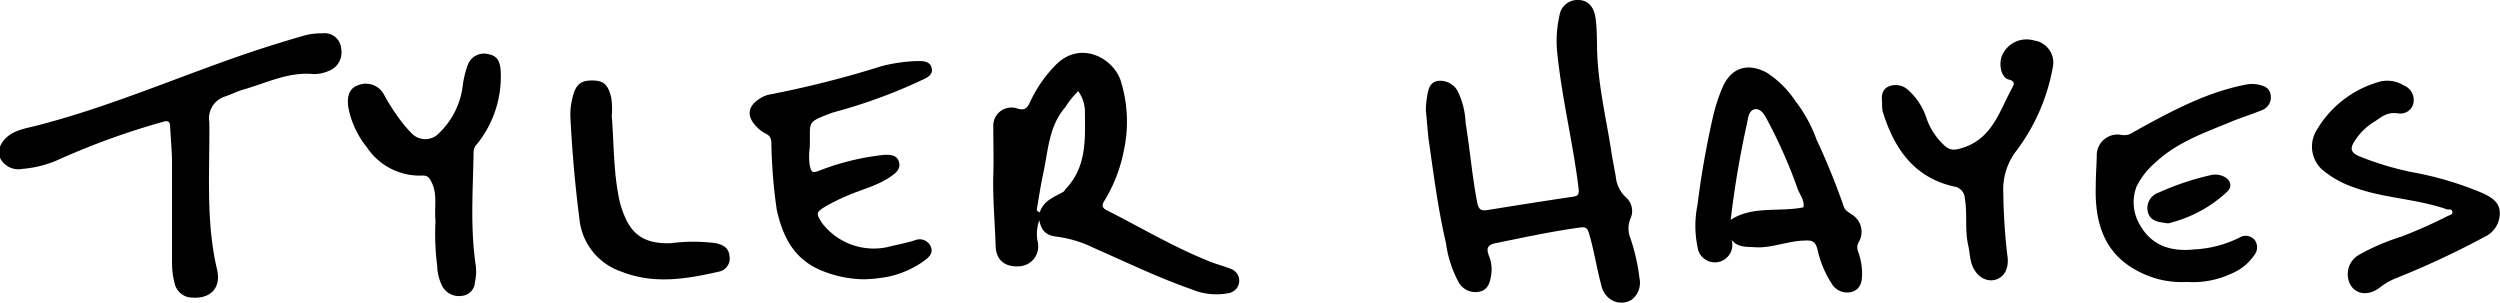 <svg xmlns="http://www.w3.org/2000/svg" viewBox="0 0 276.13 33.42"><title>tylerHayes</title><g id="Layer_2" data-name="Layer 2"><g id="Layer_1-2" data-name="Layer 1"><g id="EbzeCz.tif"><path d="M0,16.19C.68,14.66,2.2,14.31,3.55,14,12,11.9,19.91,8.36,28.11,5.62,30,5,31.87,4.42,33.77,3.88a7.52,7.52,0,0,1,1.84-.2,1.83,1.83,0,0,1,2.07,1.68A2.18,2.18,0,0,1,36.3,7.84a4,4,0,0,1-1.68.34c-2.79-.26-5.22,1-7.77,1.72-.67.19-1.3.53-1.94.74a2.53,2.53,0,0,0-1.79,2.85c.06,5.43-.41,10.89.85,16.26.48,2-.67,3.25-2.68,3.12a2,2,0,0,1-2-1.56A9,9,0,0,1,19,29q0-5.5,0-11c0-1.35-.15-2.71-.21-4.07,0-.54-.3-.62-.73-.49a82.26,82.26,0,0,0-11.39,4.1A12.12,12.12,0,0,1,2.5,18.65,2.27,2.27,0,0,1,0,17.43Z"/><path d="M114.8,24.32a4.35,4.35,0,0,0-.19,2.36,2.2,2.2,0,0,1-1.87,2.72c-1.68.17-2.72-.62-2.77-2.23-.08-2.61-.33-5.22-.26-7.84.06-1.8,0-3.61,0-5.41A2,2,0,0,1,112.4,12c.78.23,1.06-.06,1.35-.68a14.46,14.46,0,0,1,2.87-4.16c2.77-2.79,6.45-.67,7.19,1.84a15.11,15.11,0,0,1,.32,7.64A16.71,16.71,0,0,1,122,22.15c-.31.48-.31.79.22,1.06,3.84,1.94,7.55,4.17,11.57,5.74.69.27,1.41.45,2.08.72a1.39,1.39,0,0,1,1,1.47,1.41,1.41,0,0,1-1.24,1.25,7,7,0,0,1-4-.43c-3.69-1.28-7.22-3-10.78-4.56a13.15,13.15,0,0,0-4.2-1.27C115.54,26,115,25.45,114.8,24.32Zm-.3-1.08.34.23c.42-1.32,1.57-1.69,2.57-2.26.15-.08.23-.28.36-.41,2.31-2.47,2.08-5.58,2.06-8.6a3.92,3.92,0,0,0-.74-2.13,9.49,9.49,0,0,0-1.41,1.75c-1.84,2.1-1.9,4.8-2.45,7.33C114.93,20.5,114.74,21.87,114.5,23.24Z"/><path d="M157.49,12.16c0-.54.06-1,.14-1.5.12-.78.29-1.62,1.25-1.73A2.19,2.19,0,0,1,161,10.06a8.75,8.75,0,0,1,.88,3.51c.48,2.94.72,5.91,1.29,8.84.14.74.45.9,1.12.79,3.12-.5,6.25-1,9.37-1.46.59-.09.79-.17.69-1-.62-5.07-1.87-10-2.37-15.13a12.45,12.45,0,0,1,.26-3.85A2,2,0,0,1,174.31,0c1,0,1.72.66,1.91,1.92.21,1.43.14,2.87.21,4.31.18,3.55,1,7,1.54,10.48.14.94.34,1.88.5,2.82a3.56,3.56,0,0,0,1.13,2.28,2,2,0,0,1,.48,2.35,2.83,2.83,0,0,0,0,2.14,21.42,21.42,0,0,1,1,4.41,2.36,2.36,0,0,1-.84,2.38,2.13,2.13,0,0,1-2.31,0,2.45,2.45,0,0,1-1.07-1.62c-.51-1.88-.79-3.81-1.35-5.69-.19-.62-.37-.73-1-.65-3.14.43-6.23,1.1-9.32,1.73-1,.2-1,.67-.73,1.41a3.86,3.86,0,0,1,.23,2.17c-.12.84-.39,1.64-1.37,1.79a2.11,2.11,0,0,1-2.18-1,12.54,12.54,0,0,1-1.43-4.38c-.89-3.81-1.37-7.68-1.93-11.54C157.67,14.23,157.59,13.16,157.49,12.16Z"/><path d="M191.26,26.5a1.93,1.93,0,1,1-3.77.75,11.54,11.54,0,0,1,0-4.61,99.25,99.25,0,0,1,1.77-10,20.14,20.14,0,0,1,1-3C191.21,7.48,193,6.9,195.1,8a10.69,10.69,0,0,1,3.14,3.07,16,16,0,0,1,2.4,4.34,78.32,78.32,0,0,1,3,7.38c.13.43.48.61.81.85a2.24,2.24,0,0,1,.81,3.17,1.25,1.25,0,0,0,0,1.05,7.07,7.07,0,0,1,.41,2.37c0,.87-.14,1.67-1.09,2a2,2,0,0,1-2.29-.94,11.31,11.31,0,0,1-1.55-3.77c-.21-.8-.57-1-1.3-.95-1.84,0-3.56.8-5.41.75C193,27.23,192,27.41,191.26,26.5Zm7.93-3.6c.15-.78-.41-1.39-.66-2.1a54.43,54.43,0,0,0-3.43-7.73c-.29-.54-.7-1.12-1.3-1s-.72.87-.81,1.42a106.68,106.68,0,0,0-1.83,10.79C193.58,22.7,196.49,23.45,199.19,22.9Z"/><path d="M95.55,30.85a12.71,12.71,0,0,1-5.12-1.1c-2.85-1.3-4-3.74-4.64-6.6a58.88,58.88,0,0,1-.59-7.26c0-.54-.1-.88-.62-1.13a3.42,3.42,0,0,1-1-.75c-1.19-1.19-1-2.33.45-3.19a3.06,3.06,0,0,1,.92-.37A112.57,112.57,0,0,0,97.4,7.3a18.07,18.07,0,0,1,3.71-.55c.69,0,1.57-.09,1.79.74s-.62,1.15-1.24,1.43a58.06,58.06,0,0,1-9.32,3.41l-.42.12c-3,1.13-2.37.93-2.48,3.83a6.88,6.88,0,0,0,0,2c.18.74.26.86,1,.59a27.58,27.58,0,0,1,7.28-1.77c.65,0,1.32,0,1.56.75s-.25,1.19-.77,1.56c-1.58,1.15-3.5,1.54-5.24,2.34a21.23,21.23,0,0,0-2,1c-1.18.7-1.17.82-.44,1.93a7.2,7.2,0,0,0,7.15,2.62c1-.26,2.08-.44,3.1-.77a1.33,1.33,0,0,1,1.65.56c.42.71,0,1.22-.52,1.62A10.51,10.51,0,0,1,97,30.73C96.46,30.81,95.91,30.82,95.55,30.85Z"/><path d="M264.91,12.53c-1.37-.23-2,.54-2.8,1a6.53,6.53,0,0,0-2,2c-.58.86-.49,1.32.48,1.73a32.57,32.57,0,0,0,5.8,1.75,37,37,0,0,1,7.72,2.28c1,.45,2,1,2,2.25a2.88,2.88,0,0,1-1.72,2.64,94.12,94.12,0,0,1-9.6,4.49,7.22,7.22,0,0,0-1.82,1c-1.22,1-2.6.93-3.3-.11a2.46,2.46,0,0,1,.91-3.43,24.7,24.7,0,0,1,4.67-2,53.62,53.62,0,0,0,5.14-2.29c.21-.09.57-.14.47-.49s-.38-.15-.57-.22c-3.35-1.18-7-1.22-10.31-2.44a10.94,10.94,0,0,1-3.11-1.65,3.45,3.45,0,0,1-1.12-4.44A11.69,11.69,0,0,1,262.92,9a3.45,3.45,0,0,1,2.56.42,1.75,1.75,0,0,1,1.06,2.09A1.48,1.48,0,0,1,264.91,12.53Z"/><path d="M207.88,11.35c-.07-.69-.06-1.38.64-1.76a2,2,0,0,1,2.18.3,7.11,7.11,0,0,1,2.13,3.3,7.4,7.4,0,0,0,2.07,3c.65.5,1.16.37,2,.1,3.19-1.1,3.94-4,5.31-6.51.25-.45.43-.81-.36-1s-1.12-1.62-.73-2.62a2.94,2.94,0,0,1,3.54-1.69,2.47,2.47,0,0,1,2.07,3,21.67,21.67,0,0,1-4.06,9.24,7,7,0,0,0-1.4,4.62,65.06,65.06,0,0,0,.44,6.83c.25,1.49-.36,2.53-1.41,2.76s-2.2-.5-2.59-2c-.15-.6-.18-1.23-.32-1.84-.39-1.71-.07-3.46-.37-5.17a1.37,1.37,0,0,0-1.21-1.31c-4.4-1-6.58-4.18-7.84-8.21a1.13,1.13,0,0,1-.06-.32C207.87,11.79,207.88,11.57,207.88,11.35Z"/><path d="M48.1,24.41c-.15-1.53.26-3-.47-4.36-.23-.44-.39-.67-1-.66a7,7,0,0,1-6.12-3.14,9.94,9.94,0,0,1-2.05-4.47c-.11-1,0-2,1.12-2.38a2.27,2.27,0,0,1,2.85,1.08,21.91,21.91,0,0,0,2,3.06,12.69,12.69,0,0,0,1,1.15,2.09,2.09,0,0,0,3.08,0,8.71,8.71,0,0,0,2.57-5,10.94,10.94,0,0,1,.57-2.47A1.9,1.9,0,0,1,54,6c1,.18,1.23.92,1.3,1.79a11.89,11.89,0,0,1-2.62,8.13,1.25,1.25,0,0,0-.37.77c-.06,4.23-.4,8.47.25,12.7a5.51,5.51,0,0,1-.1,1.76A1.59,1.59,0,0,1,51,32.68a2.08,2.08,0,0,1-2.15-1.07,5.33,5.33,0,0,1-.56-2.24A27.87,27.87,0,0,1,48.1,24.41Z"/><path d="M241.55,31.14A10.21,10.21,0,0,1,236,29.87c-3.75-2-4.63-5.56-4.52-9.29,0-1.1.08-2.2.11-3.31a2.3,2.3,0,0,1,2.78-2.36,1.63,1.63,0,0,0,1.21-.29c3.91-2.15,7.81-4.32,12.25-5.23a3.81,3.81,0,0,1,1.54-.06c.66.14,1.31.33,1.43,1.17a1.5,1.5,0,0,1-1,1.68c-1.12.46-2.28.81-3.4,1.28-2.93,1.21-5.94,2.25-8.32,4.48A8.43,8.43,0,0,0,236,20.57a4.85,4.85,0,0,0,.29,4.15c1.29,2.4,3.46,3.1,6.05,2.83a12.56,12.56,0,0,0,5-1.3,1.31,1.31,0,0,1,1.64.19,1.35,1.35,0,0,1,0,1.75,5.6,5.6,0,0,1-2.45,2A10,10,0,0,1,241.55,31.14Z"/><path d="M67.57,12.8c.23,2.86.19,5.74.7,8.58a11,11,0,0,0,.25,1.17c.85,2.87,2.09,4.44,5.6,4.31a19,19,0,0,1,4.94,0c.79.17,1.43.49,1.51,1.41A1.47,1.47,0,0,1,79.42,30c-3.59.82-7.18,1.43-10.79,0A6.85,6.85,0,0,1,64,24.2q-.72-5.64-1-11.31a7.23,7.23,0,0,1,.21-2c.34-1.51.87-2,2.18-2s1.76.44,2.13,1.92A8.62,8.62,0,0,1,67.57,12.8Z"/><path d="M239.48,24.67c-1.07-.14-2-.21-2.26-1.31a1.81,1.81,0,0,1,1.24-2.1,29.8,29.8,0,0,1,5.65-1.9,2.2,2.2,0,0,1,1.41.09c.85.36,1.12,1.13.45,1.75A14.49,14.49,0,0,1,239.48,24.67Z"/></g></g></g></svg>